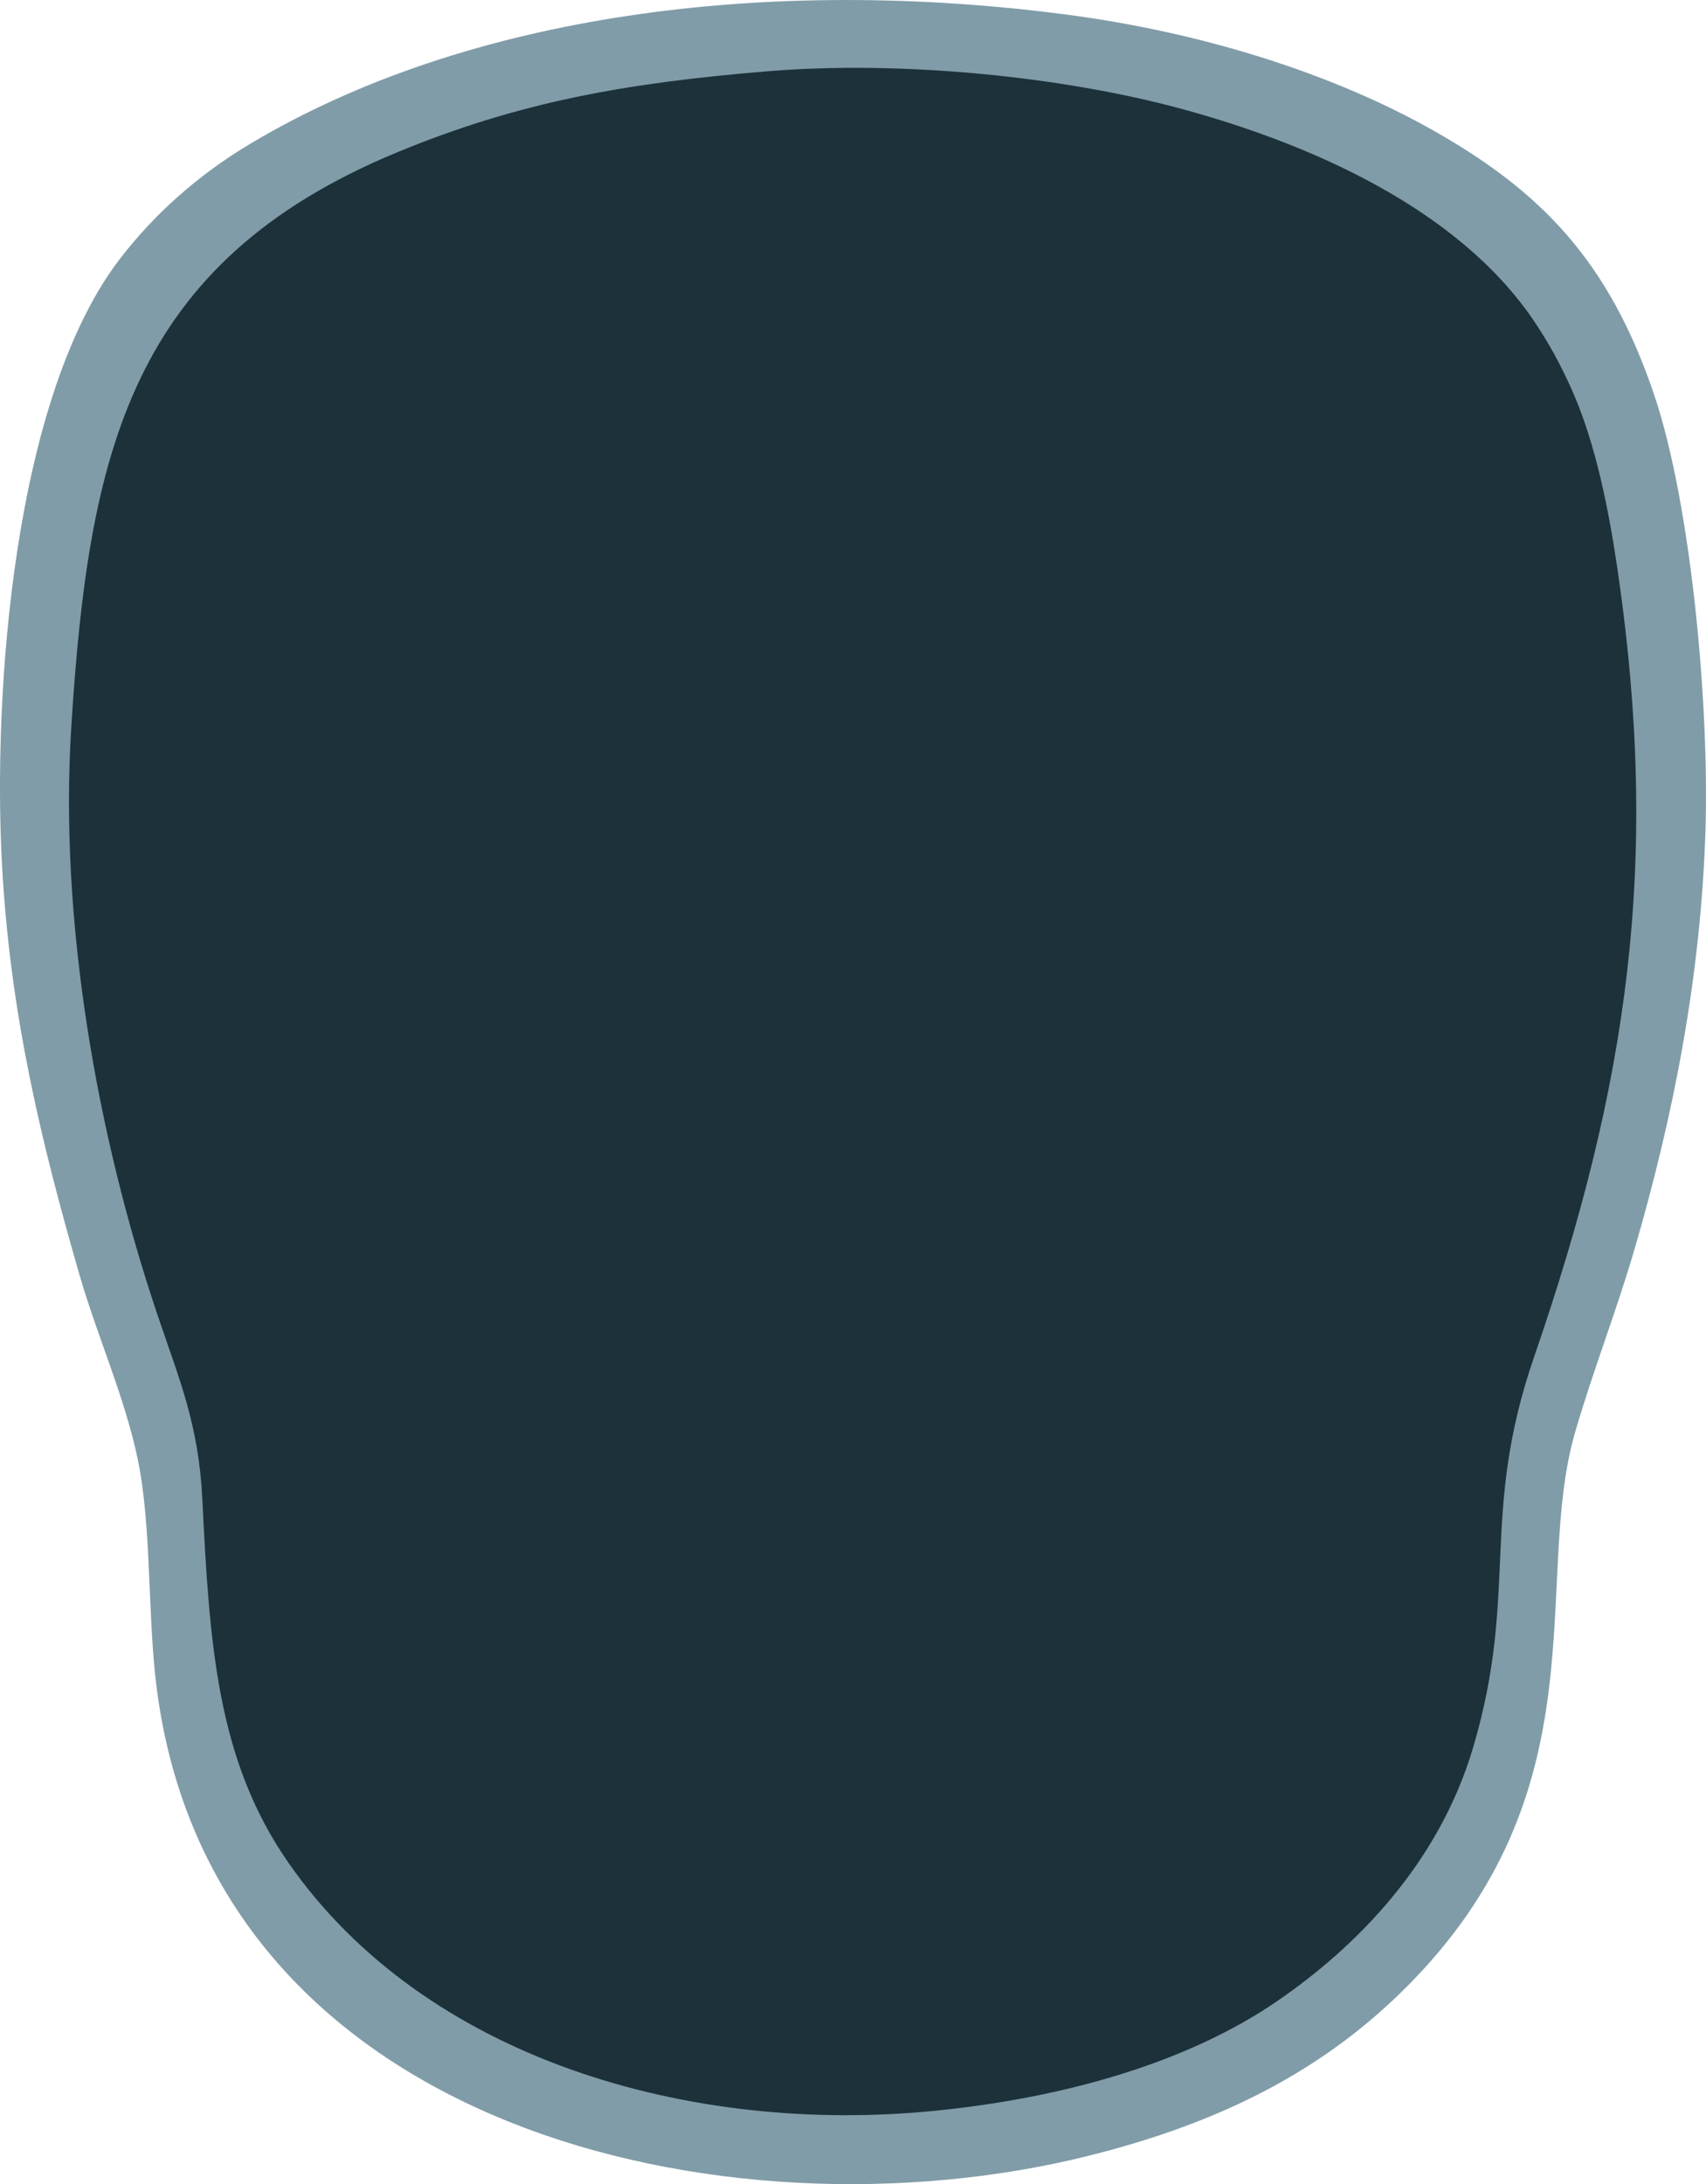 <?xml version="1.0" encoding="UTF-8"?>
<!DOCTYPE svg PUBLIC "-//W3C//DTD SVG 1.0//EN" "http://www.w3.org/TR/2001/REC-SVG-20010904/DTD/svg10.dtd">
<!-- Creator: CorelDRAW -->
<svg xmlns="http://www.w3.org/2000/svg" xml:space="preserve" width="19.801in" height="25.347in" version="1.0" style="shape-rendering:geometricPrecision; text-rendering:geometricPrecision; image-rendering:optimizeQuality; fill-rule:evenodd; clip-rule:evenodd"
viewBox="0 0 9484.47 12140.87"
 xmlns:xlink="http://www.w3.org/1999/xlink"
 xmlns:xodm="http://www.corel.com/coreldraw/odm/2003">
 <defs>
  <style type="text/css">
   <![CDATA[
    .fil1 {fill:#1D313A}
    .fil0 {fill:#809CA8}
   ]]>
  </style>
 </defs>
 <g id="Layer_x0020_1">
  <g id="_2908391961232">
   <path class="fil0" d="M11.3 4810.59c44.97,823.41 217.15,1537.82 431.25,2278.03 97.29,336.36 253.37,684.09 323.49,1024.56 76.36,370.86 54.23,847.11 101.8,1243.45 298.83,2489.28 3178.62,3121.77 5171.53,2629.72 775.98,-191.59 1326.91,-492.41 1767.84,-929.31 1113.58,-1103.4 707.42,-2261.76 949.53,-3095.44 100.15,-344.9 229.31,-671.84 329.99,-1016.52 214.81,-735.49 368.29,-1508.21 394.67,-2324.85 22.35,-691.98 -78.15,-1808.03 -282.81,-2418.84 -252.51,-753.61 -635.28,-1138.18 -1224.37,-1472.84 -571.97,-324.89 -1306.35,-551.21 -2048.33,-648 -1649.36,-215.2 -3320.26,-6.95 -4536.25,719.58 -296.3,177.03 -533.5,394.5 -717.35,631.27 -598.29,770.45 -713.42,2418.94 -660.99,3379.2z"/>
   <path class="fil1" d="M4274.7 395.63c-800.49,65.26 -1391.81,172.59 -2062.85,449.42 -1492.88,615.89 -1719.03,1676.63 -1815.42,3193.66 -68.71,1081.5 143.76,2278.05 481.86,3278.3 117.56,347.79 226.28,601.31 246.55,1014.96 40.02,816.9 83.06,1452.86 477.66,2020.86 758.26,1091.41 2233.15,1517.06 3597.38,1380.03 722.35,-72.57 1402.04,-267.93 1898.78,-608.15 440.48,-301.68 900.75,-765.43 1091.93,-1413.42 255.17,-864.93 33.88,-1285.52 338.46,-2169.45 521.71,-1514.11 701.01,-2740.27 466.12,-4359 -50.74,-349.61 -123.78,-713.1 -250.99,-1003.31 -66.12,-150.88 -136.84,-278.84 -218.69,-399.28 -421,-619.56 -1235.81,-979.9 -1961.74,-1176.44 -662.84,-179.47 -1554.85,-268.06 -2289.07,-208.19z"/>
  </g>
 </g>
</svg>
